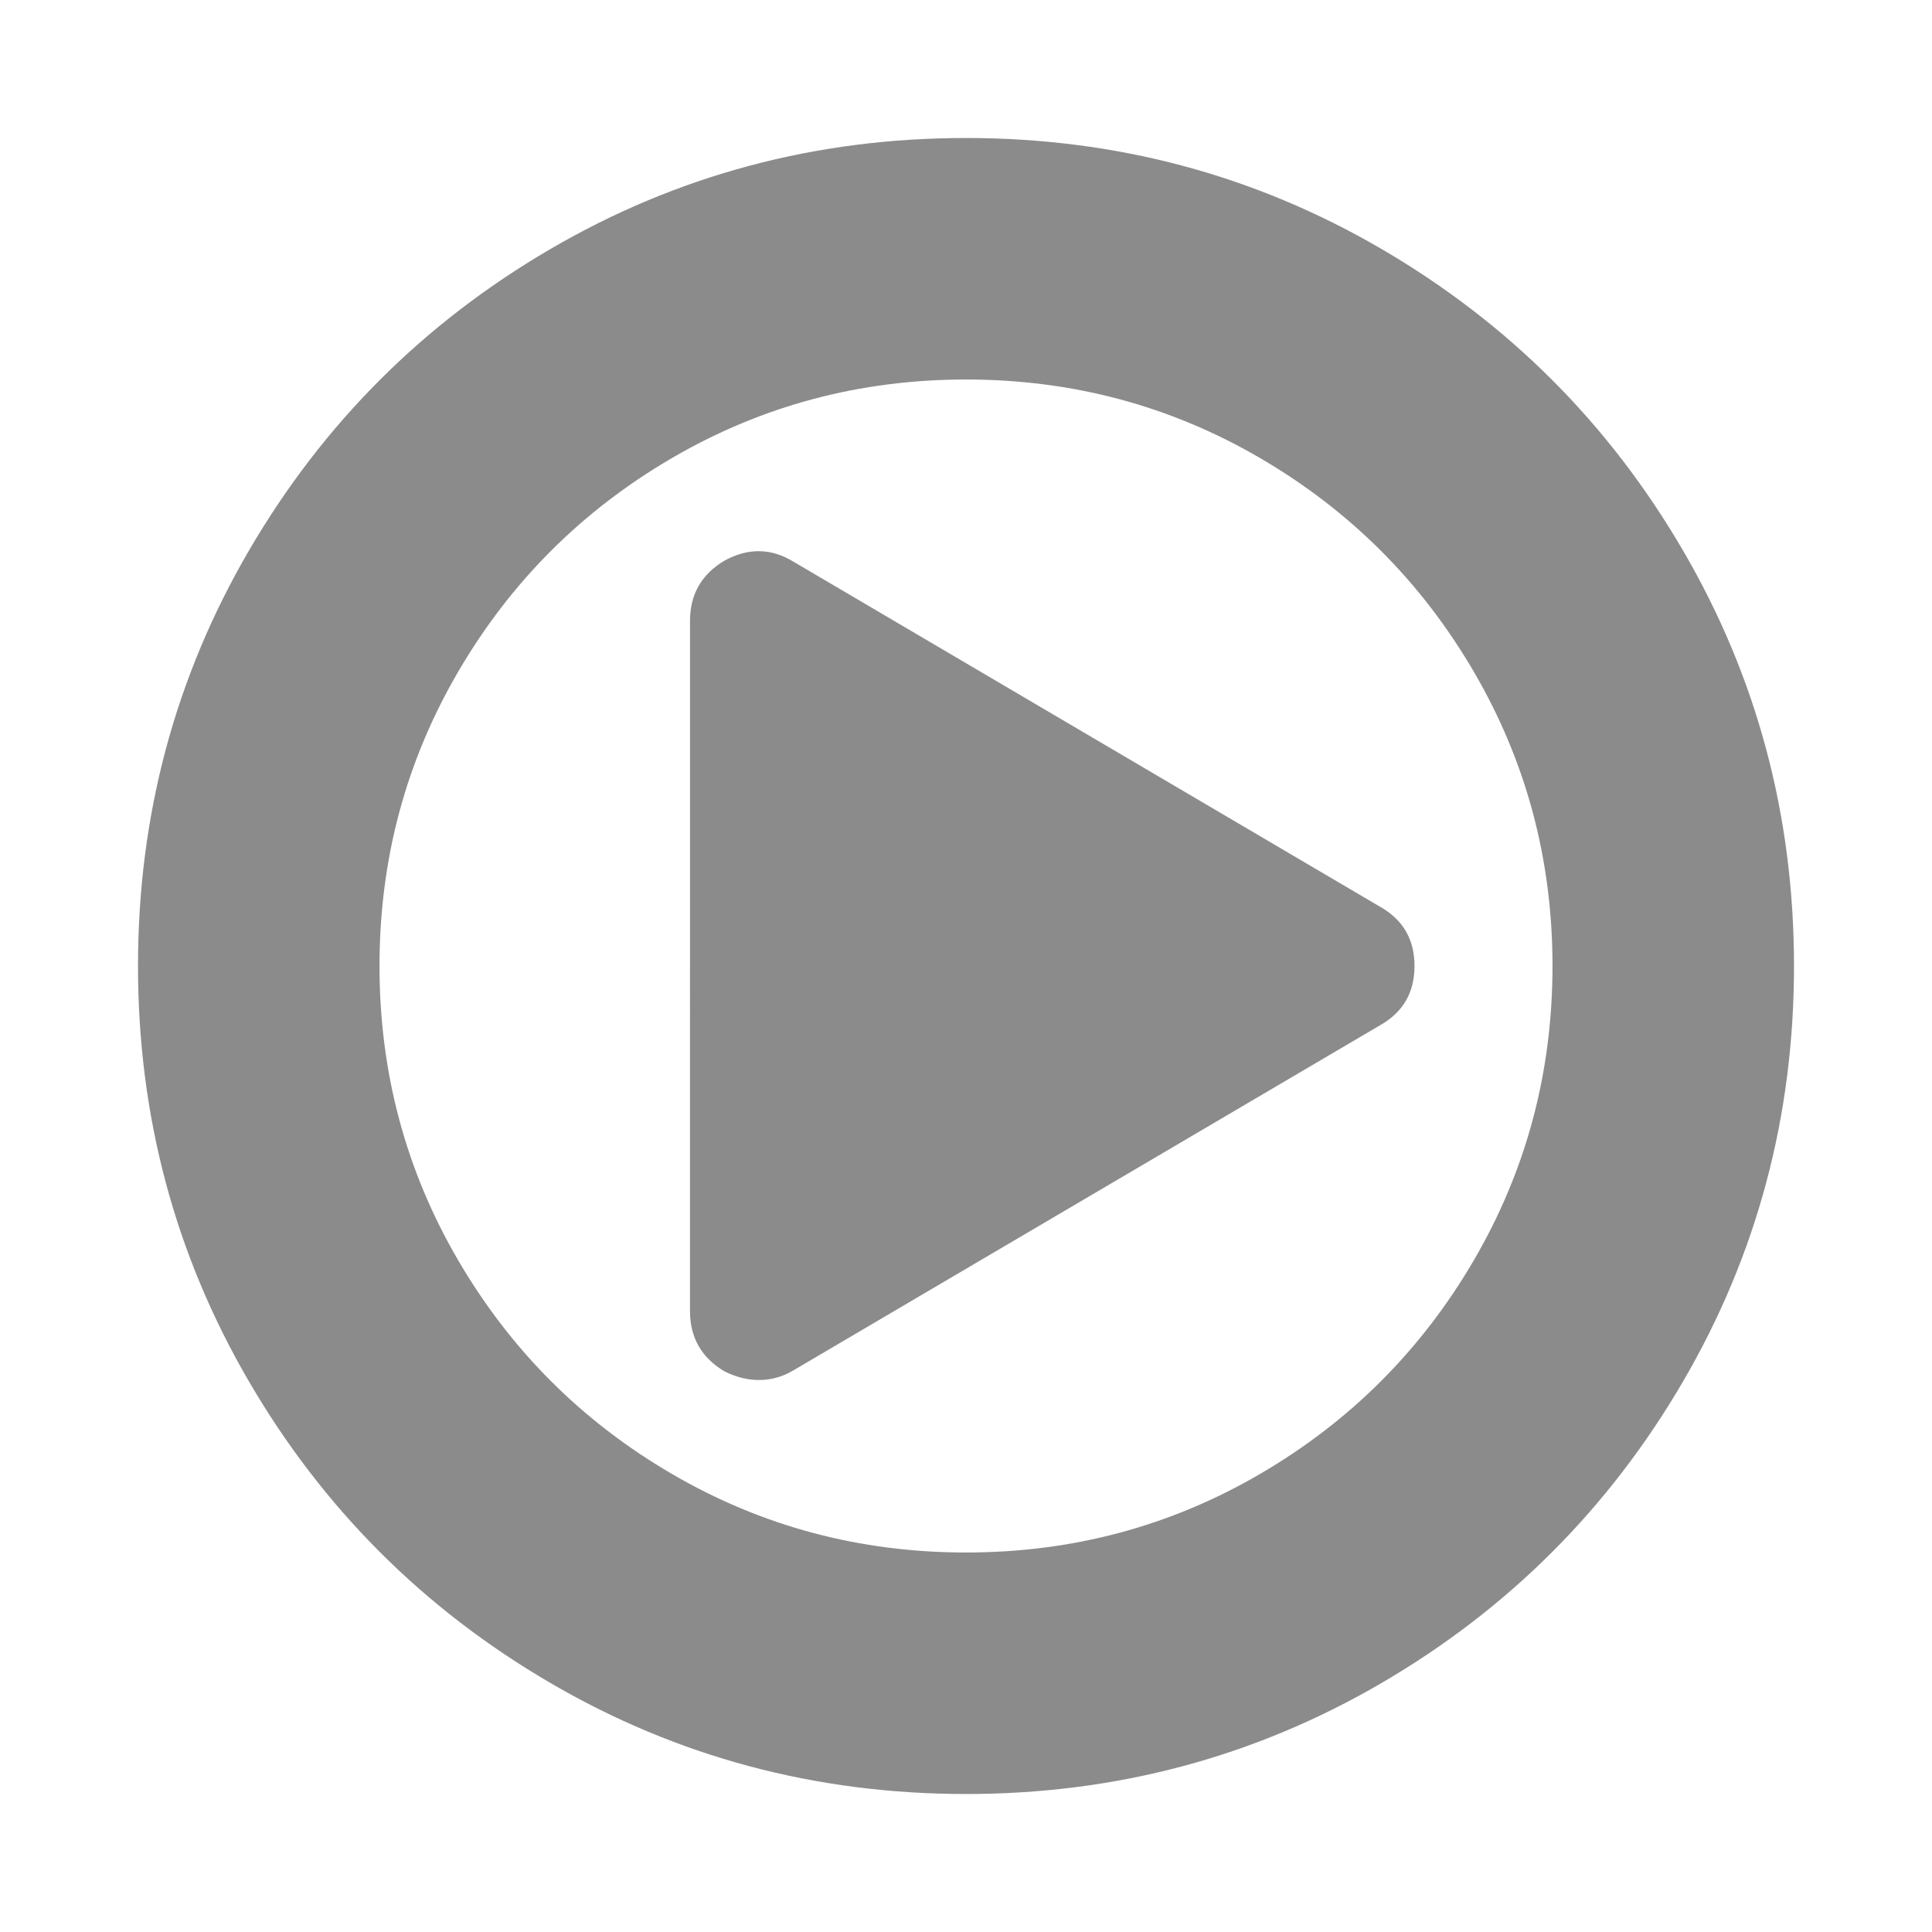 <?xml version="1.0" encoding="utf-8"?>
<!-- Generator: Adobe Illustrator 16.0.0, SVG Export Plug-In . SVG Version: 6.00 Build 0)  -->
<!DOCTYPE svg PUBLIC "-//W3C//DTD SVG 1.1//EN" "http://www.w3.org/Graphics/SVG/1.1/DTD/svg11.dtd">
<svg version="1.1" id="Layer_1" xmlns="http://www.w3.org/2000/svg" xmlns:xlink="http://www.w3.org/1999/xlink" x="0px" y="0px"
	 width="1792px" height="1792px" viewBox="0 0 1792 1792" enable-background="new 0 0 1792 1792" xml:space="preserve">
<path fill="#8B8B8B" d="M1312,896c0,24.667-10.667,43-32,55l-544,320c-10,6-20.667,9-32,9c-10.667,0-21.334-2.667-32-8
	c-21.334-12.667-32-31.333-32-56V576c0-24.667,10.666-43.333,32-56c22-12,43.333-11.667,64,1l544,320
	C1301.333,853,1312,871.333,1312,896z M1440,896c0-98.667-24.334-189.667-73-273c-48.667-83.333-114.667-149.333-198-198
	c-83.334-48.667-174.334-73-273-73c-98.667,0-189.667,24.333-273,73c-83.334,48.667-149.334,114.667-198,198
	c-48.667,83.333-73,174.333-73,273s24.333,189.667,73,273c48.666,83.333,114.666,149.333,198,198c83.333,48.667,174.333,73,273,73
	c98.666,0,189.666-24.333,273-73c83.333-48.667,149.333-114.667,198-198C1415.666,1085.667,1440,994.667,1440,896z M1664,896
	c0,139.333-34.334,267.833-103,385.5c-68.667,117.667-161.834,210.833-279.5,279.5c-117.667,68.667-246.167,103-385.5,103
	c-139.334,0-267.834-34.333-385.5-103c-117.667-68.667-210.834-161.833-279.5-279.5c-68.667-117.667-103-246.167-103-385.5
	s34.333-267.833,103-385.5C299.666,392.833,392.833,299.667,510.5,231C628.166,162.333,756.666,128,896,128
	c139.333,0,267.833,34.333,385.5,103c117.666,68.667,210.833,161.833,279.5,279.5C1629.666,628.167,1664,756.667,1664,896z"/>
</svg>
